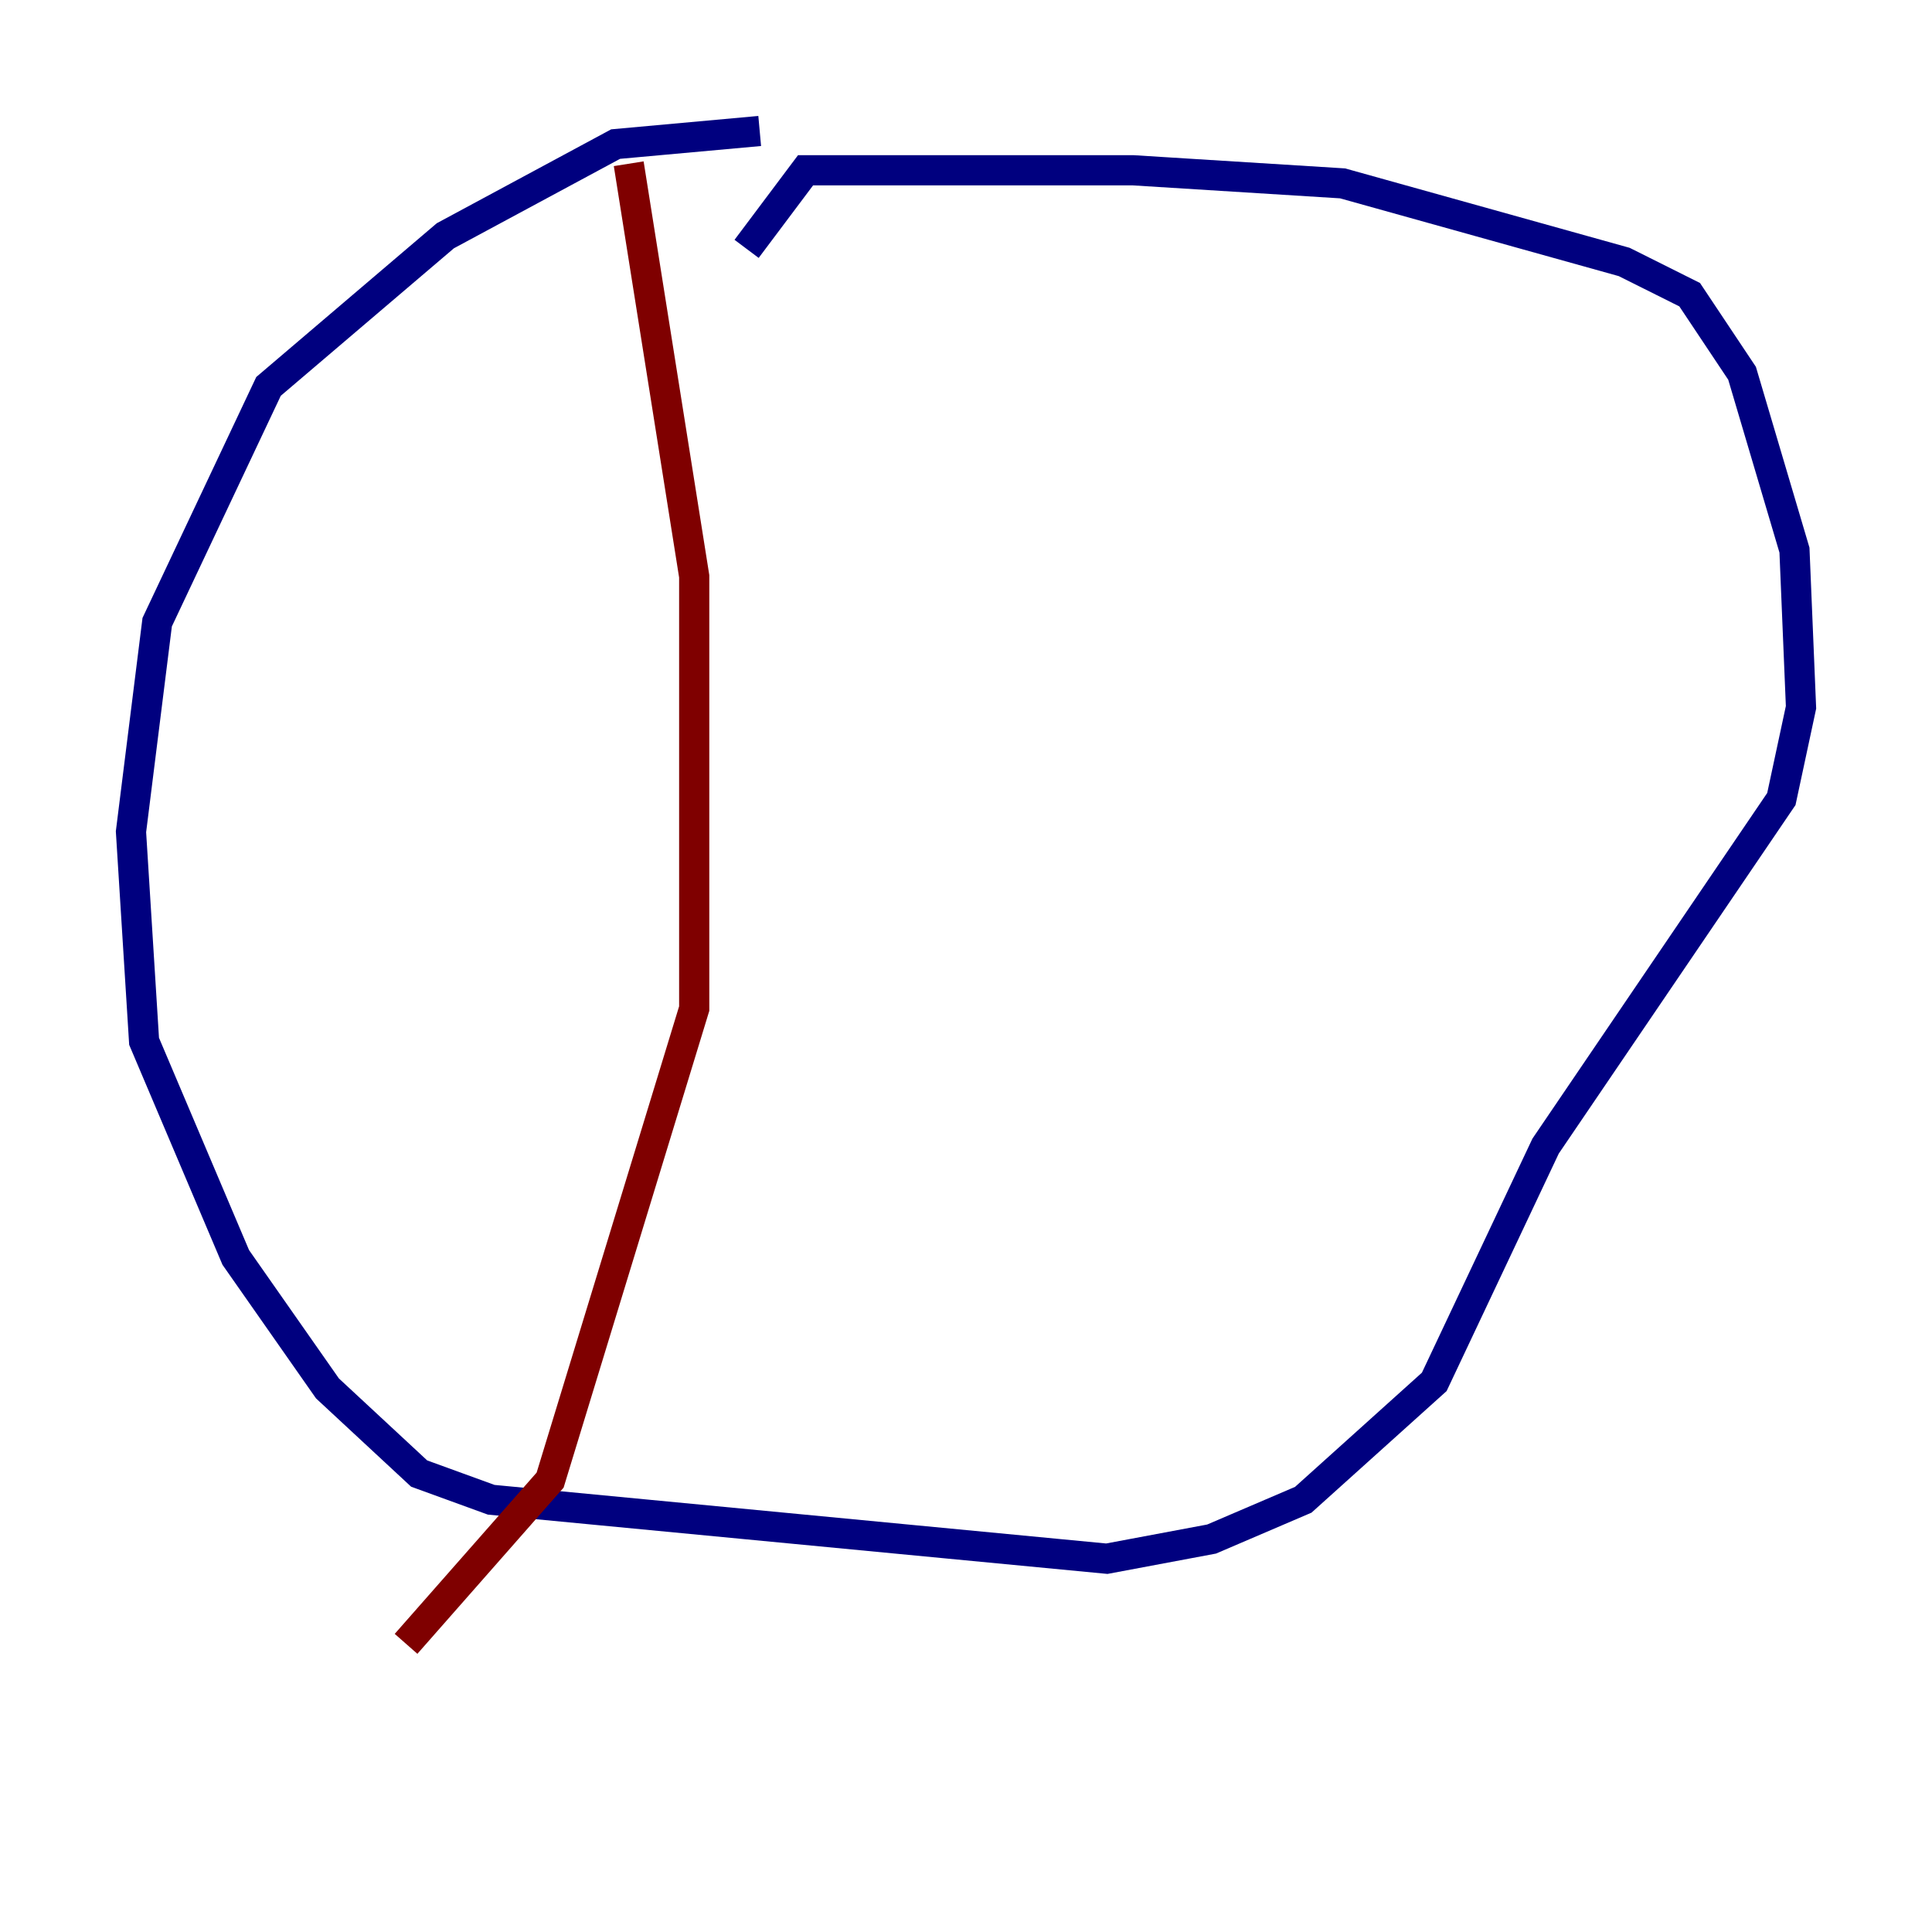 <?xml version="1.0" encoding="utf-8" ?>
<svg baseProfile="tiny" height="128" version="1.2" viewBox="0,0,128,128" width="128" xmlns="http://www.w3.org/2000/svg" xmlns:ev="http://www.w3.org/2001/xml-events" xmlns:xlink="http://www.w3.org/1999/xlink"><defs /><polyline fill="none" points="50.332,8.678 40.786,9.546 29.505,15.62 17.79,25.6 10.414,41.22 8.678,55.105 9.546,68.99 15.62,83.308 21.695,91.986 27.77,97.627 32.542,99.363 73.329,103.268 80.271,101.966 86.346,99.363 95.024,91.552 102.4,75.932 118.02,52.936 119.322,46.861 118.888,36.447 115.417,24.732 111.946,19.525 107.607,17.356 88.949,12.149 75.064,11.281 53.37,11.281 49.464,16.488" stroke="#00007f" stroke-width="2" /><polyline fill="none" points="41.654,10.848 45.993,38.183 45.993,66.82 36.447,98.061 26.902,108.909" stroke="#7f0000" stroke-width="2" /></svg>